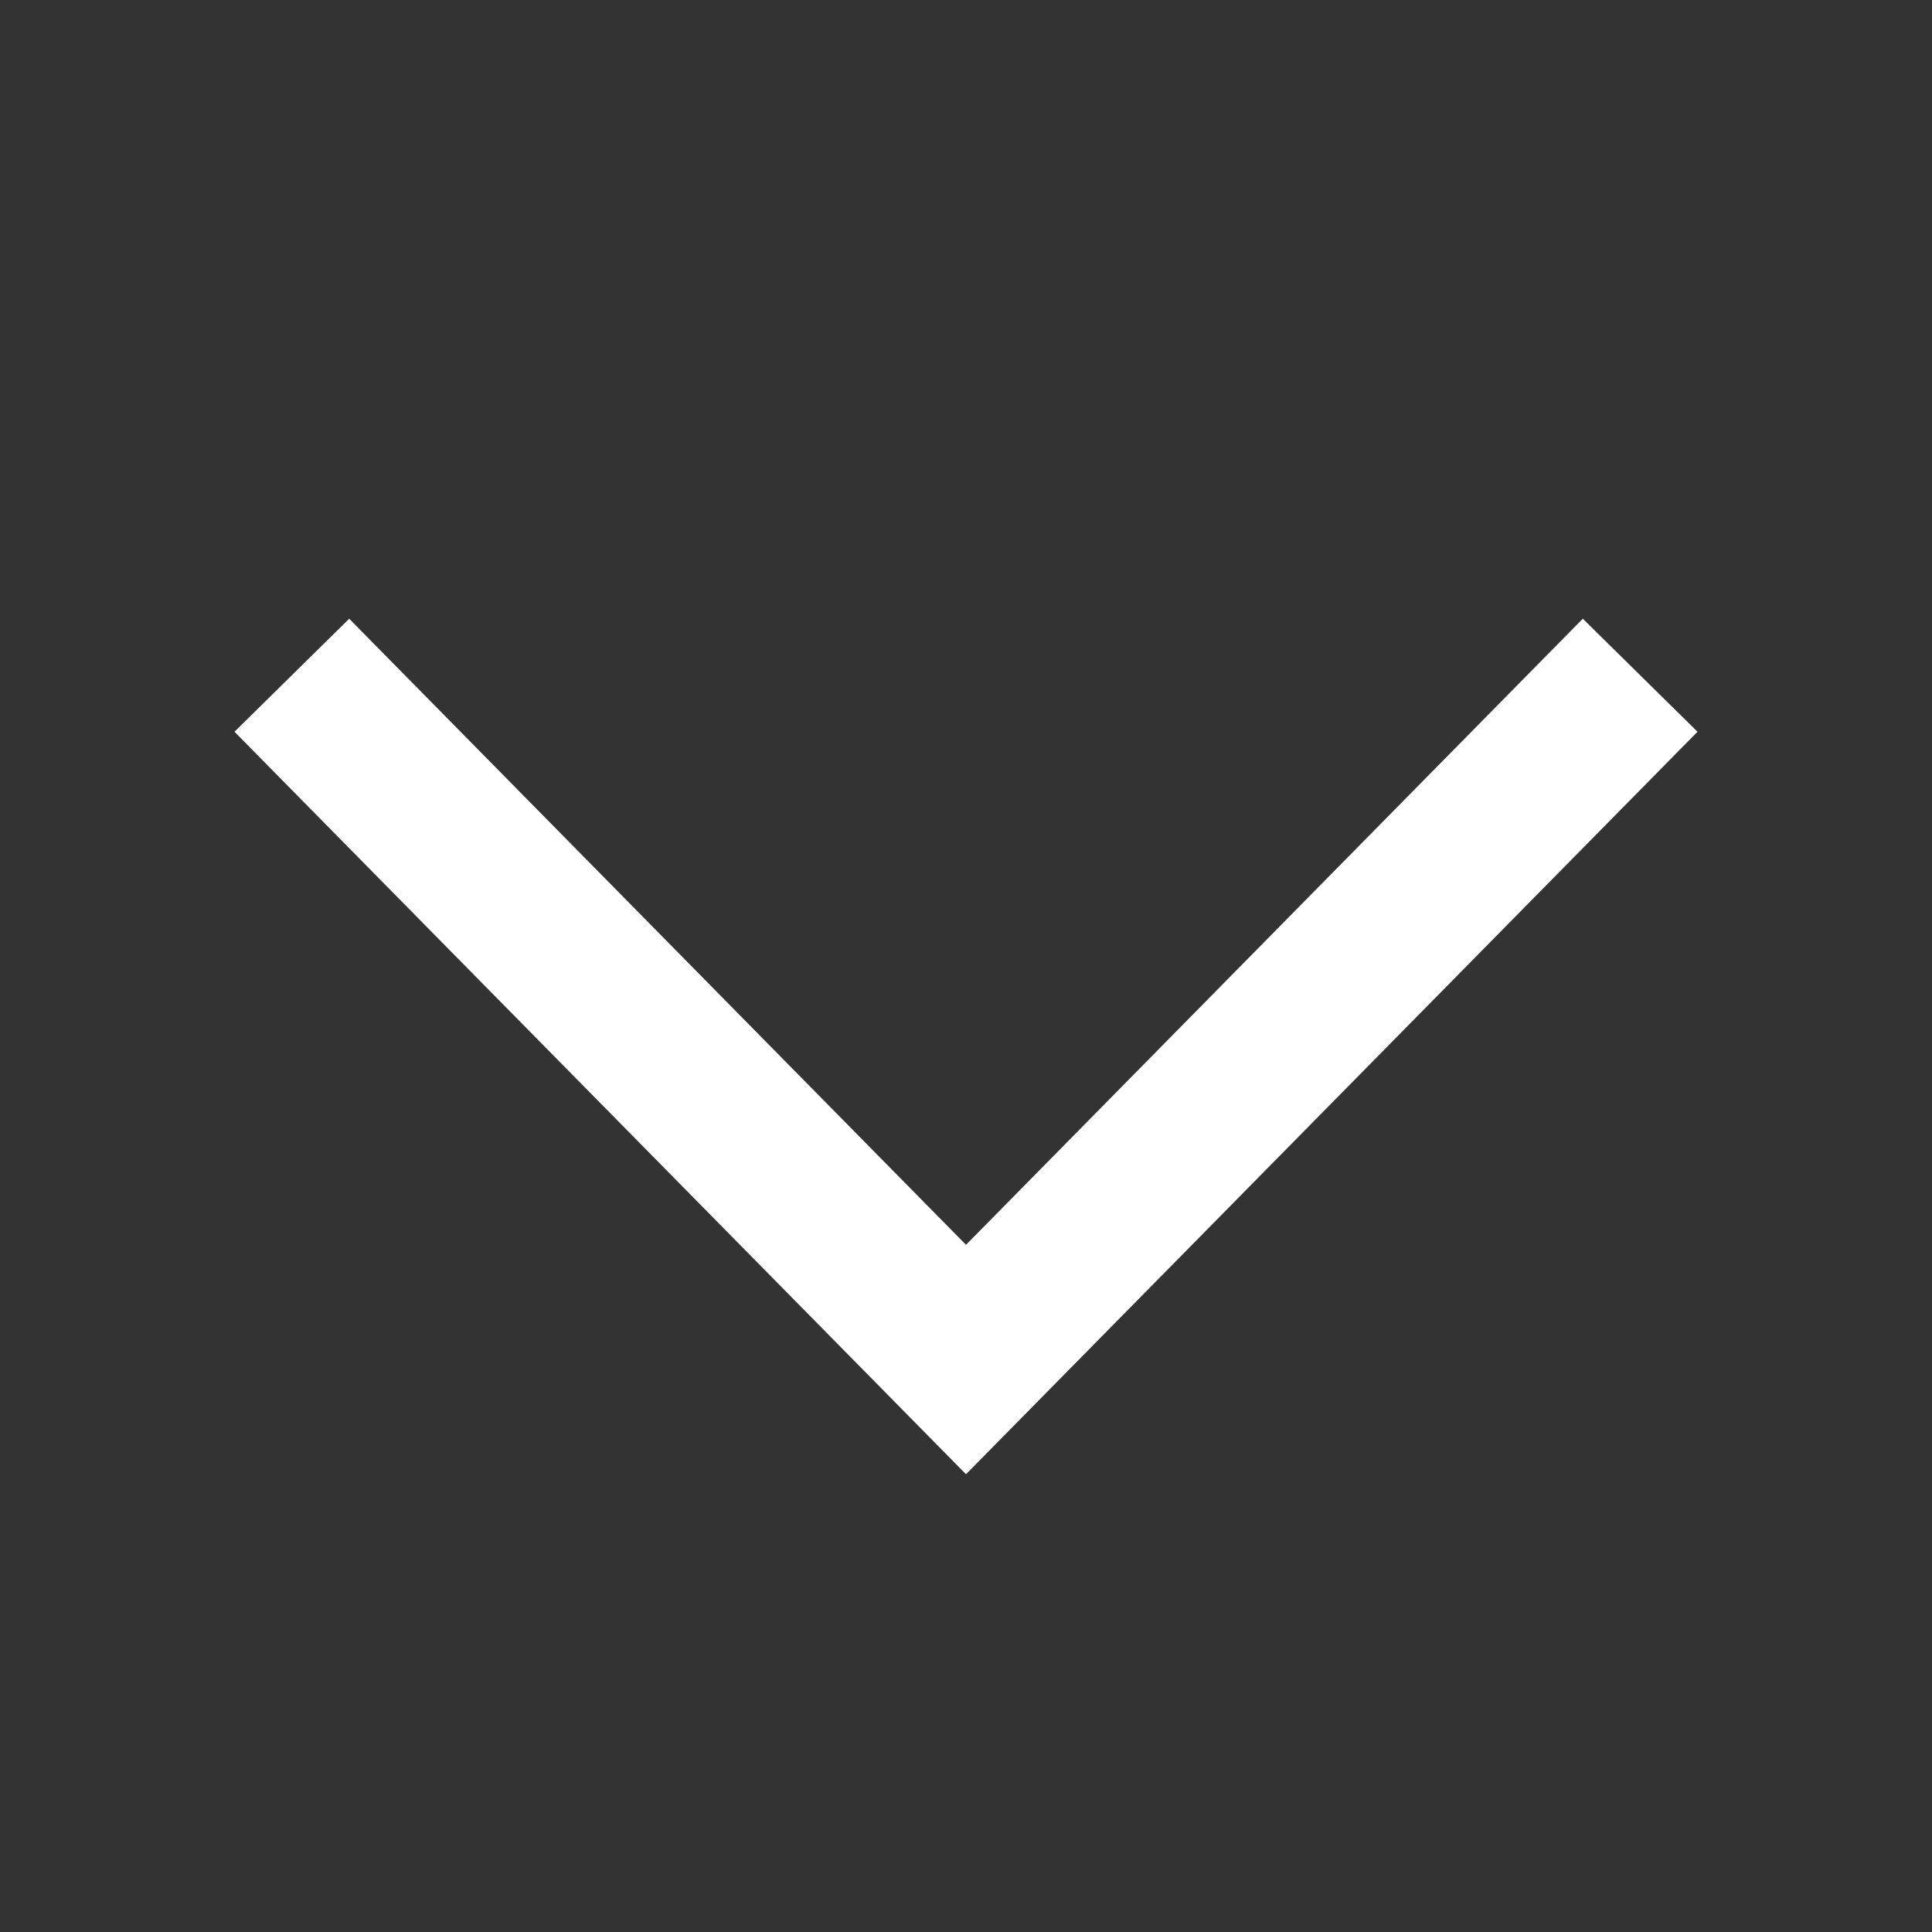 <svg xmlns='http://www.w3.org/2000/svg' width='16' height='16' viewBox='0 0 16 16'><rect x="0" y="0" width="16" height="16" fill="#333333" stroke="none"/><g fill='none' fill-rule='evenodd'><g fill='#ffffff' fill-rule='nonzero'><g><path d='M8 12.209L1.942 6.06 2.892 5.124 8 10.309 13.108 5.124 14.058 6.06z' transform='translate(-24, -12) translate(24, 12)'/></g></g></g></svg>
